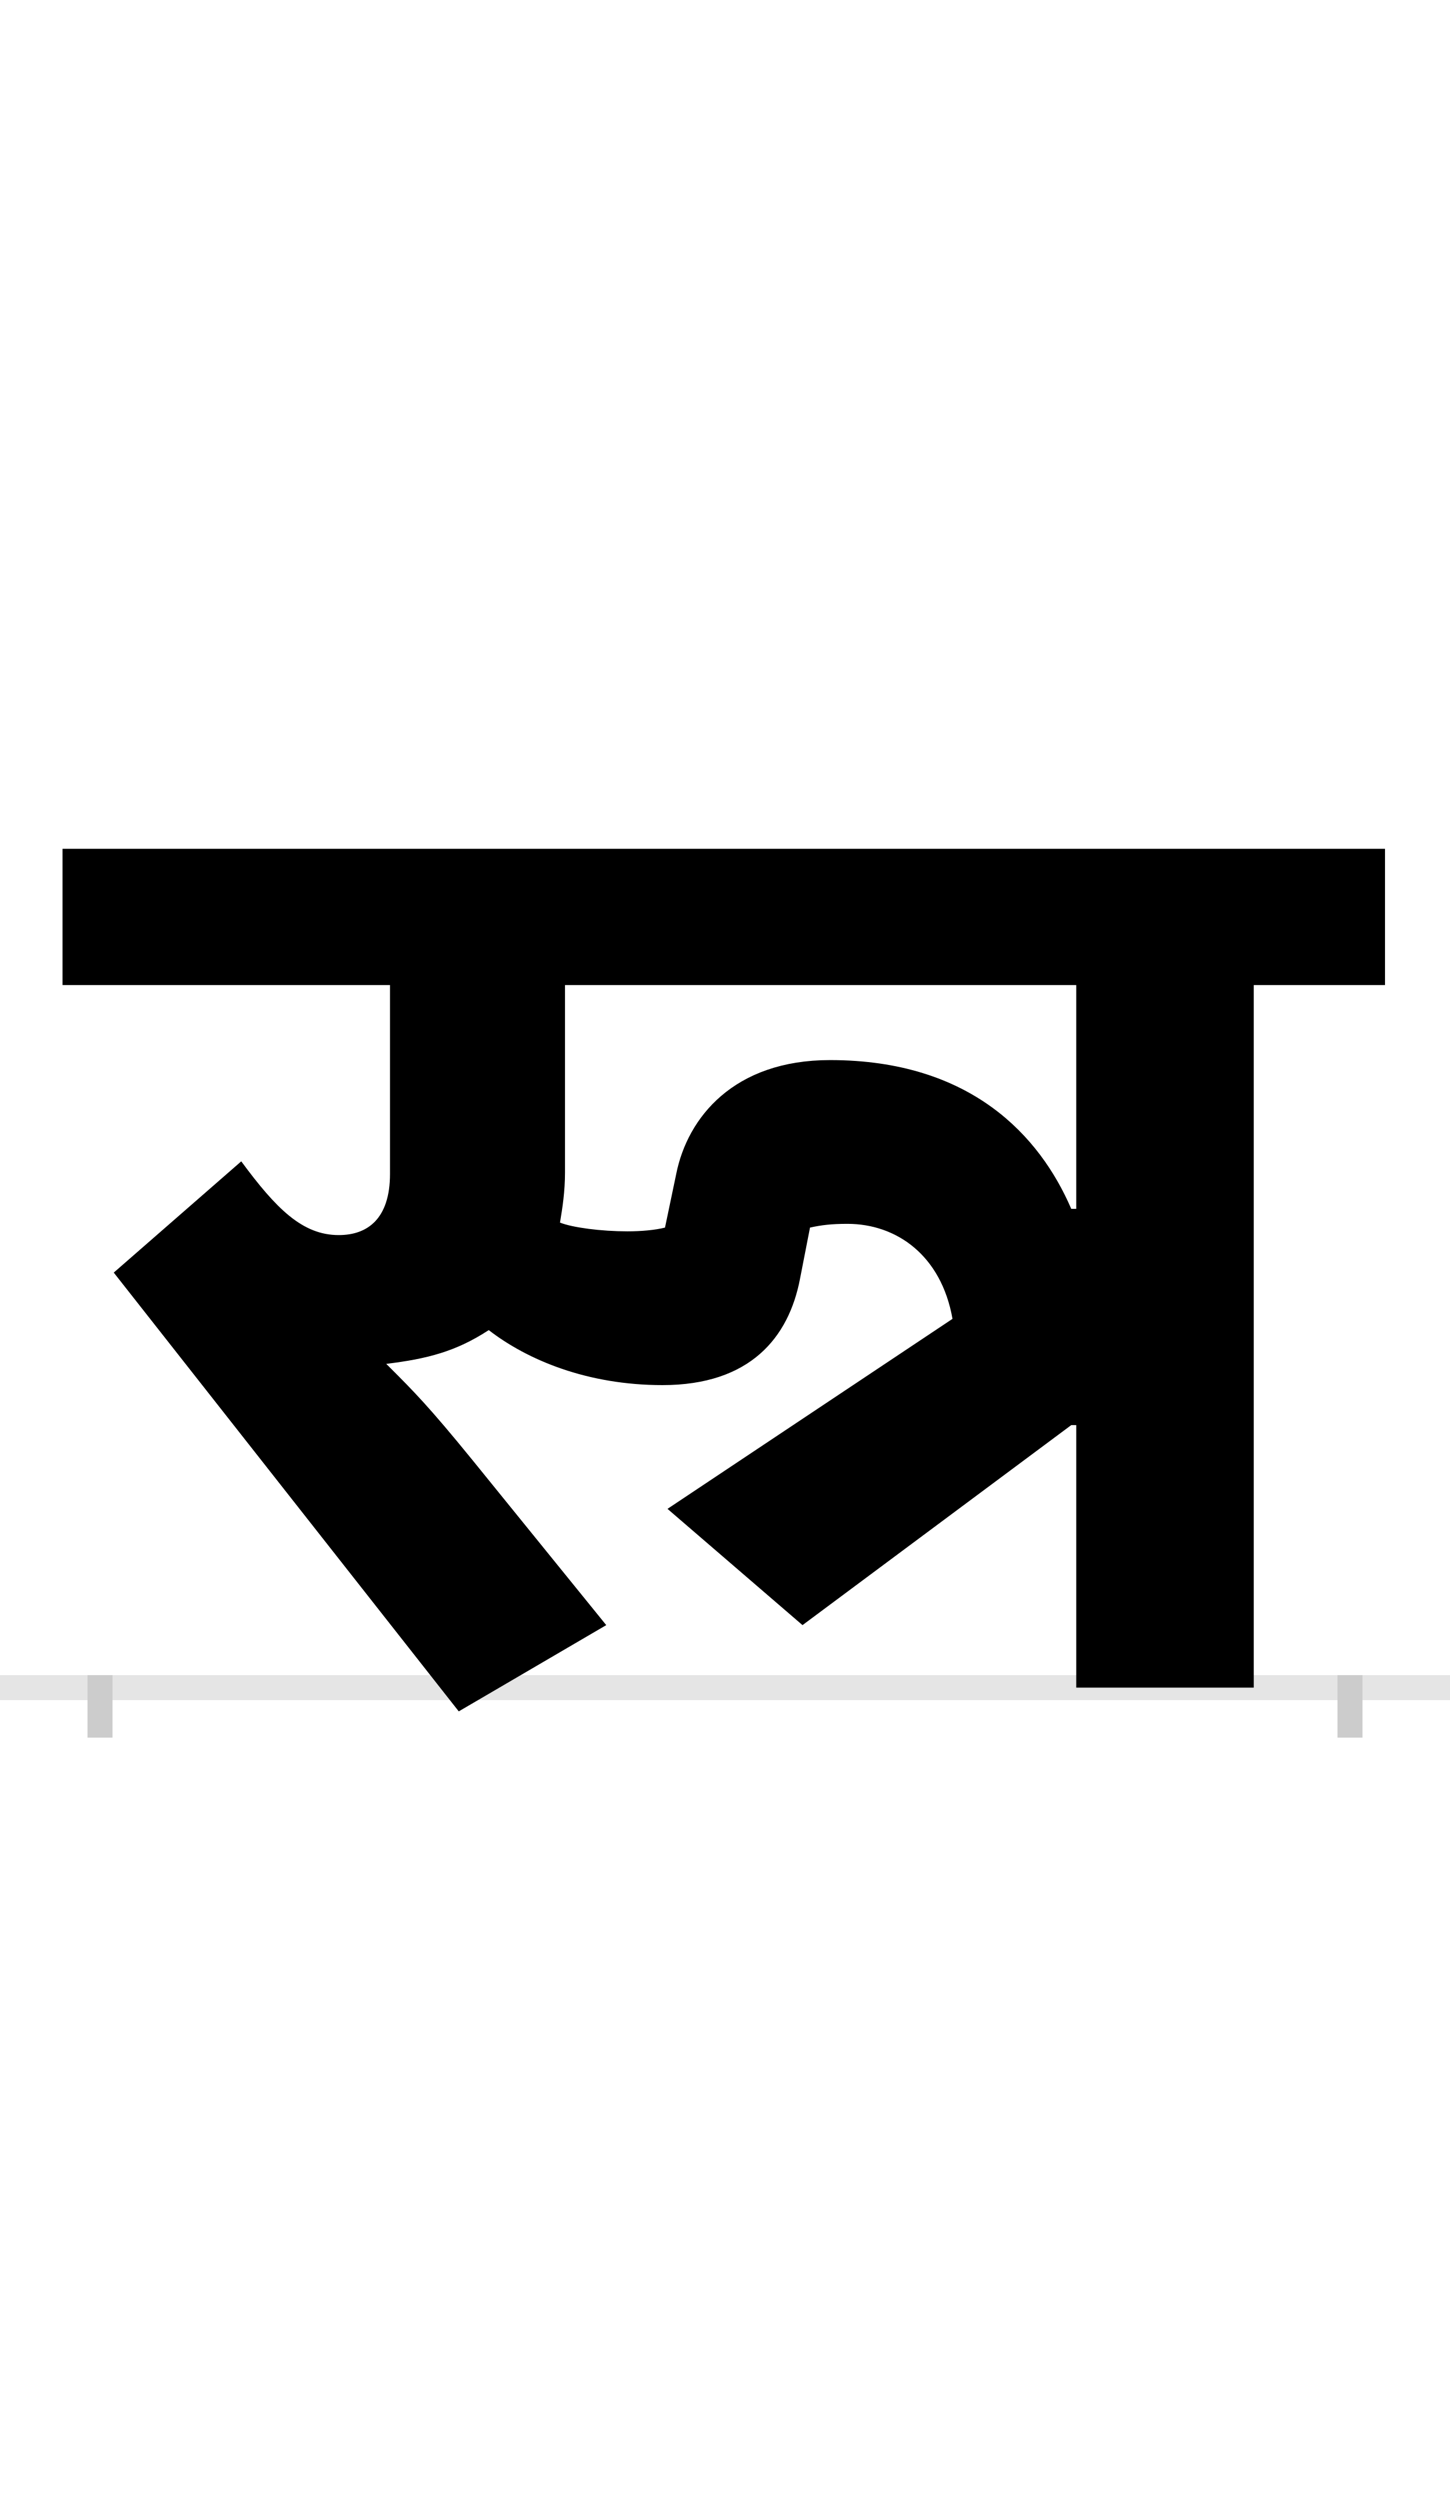 <?xml version="1.0" encoding="UTF-8"?>
<svg height="200.0" version="1.1" width="116.0" xmlns="http://www.w3.org/2000/svg" xmlns:xlink="http://www.w3.org/1999/xlink">
 <rect width="100%" height="100%" fill="#808080" stroke="none"/>
 <path d="M0,0 l116,0 l0,200 l-116,0 Z M0,0" fill="rgb(255,255,255)" transform="matrix(1,0,0,-1,0.0,200.0)"/>
 <path d="M0,0 l116,0" fill="none" stroke="rgb(229,229,229)" stroke-width="2" transform="matrix(1,0,0,-1,0.0,135.0)"/>
 <path d="M0,1 l0,-5" fill="none" stroke="rgb(204,204,204)" stroke-width="2" transform="matrix(1,0,0,-1,8.0,135.0)"/>
 <path d="M0,1 l0,-5" fill="none" stroke="rgb(204,204,204)" stroke-width="2" transform="matrix(1,0,0,-1,108.0,135.0)"/>
 <path d="M405,50 l-107,132 c-35,43,-47,55,-67,75 l-2,2 c33,4,56,10,82,27 c31,-24,79,-44,139,-44 c70,0,101,38,110,85 l8,41 c9,2,17,3,30,3 c39,0,75,-25,84,-76 l-228,-152 l108,-93 l215,160 l4,0 l0,-210 l142,0 l0,562 l105,0 l0,109 l-1058,0 l0,-109 l262,0 l0,-151 c0,-36,-18,-49,-41,-49 c-29,0,-50,21,-78,59 l-102,-89 l276,-351 Z M368,372 c2,12,4,25,4,40 l0,150 l409,0 l0,-179 l-4,0 c-25,58,-80,119,-193,119 c-77,0,-114,-46,-123,-91 l-9,-43 c-8,-2,-19,-3,-30,-3 c-21,0,-44,3,-54,7 Z M368,372" fill="rgb(0,0,0)" transform="matrix(0.1,0.0,0.0,-0.1,8.0,135.0)"/>
</svg>